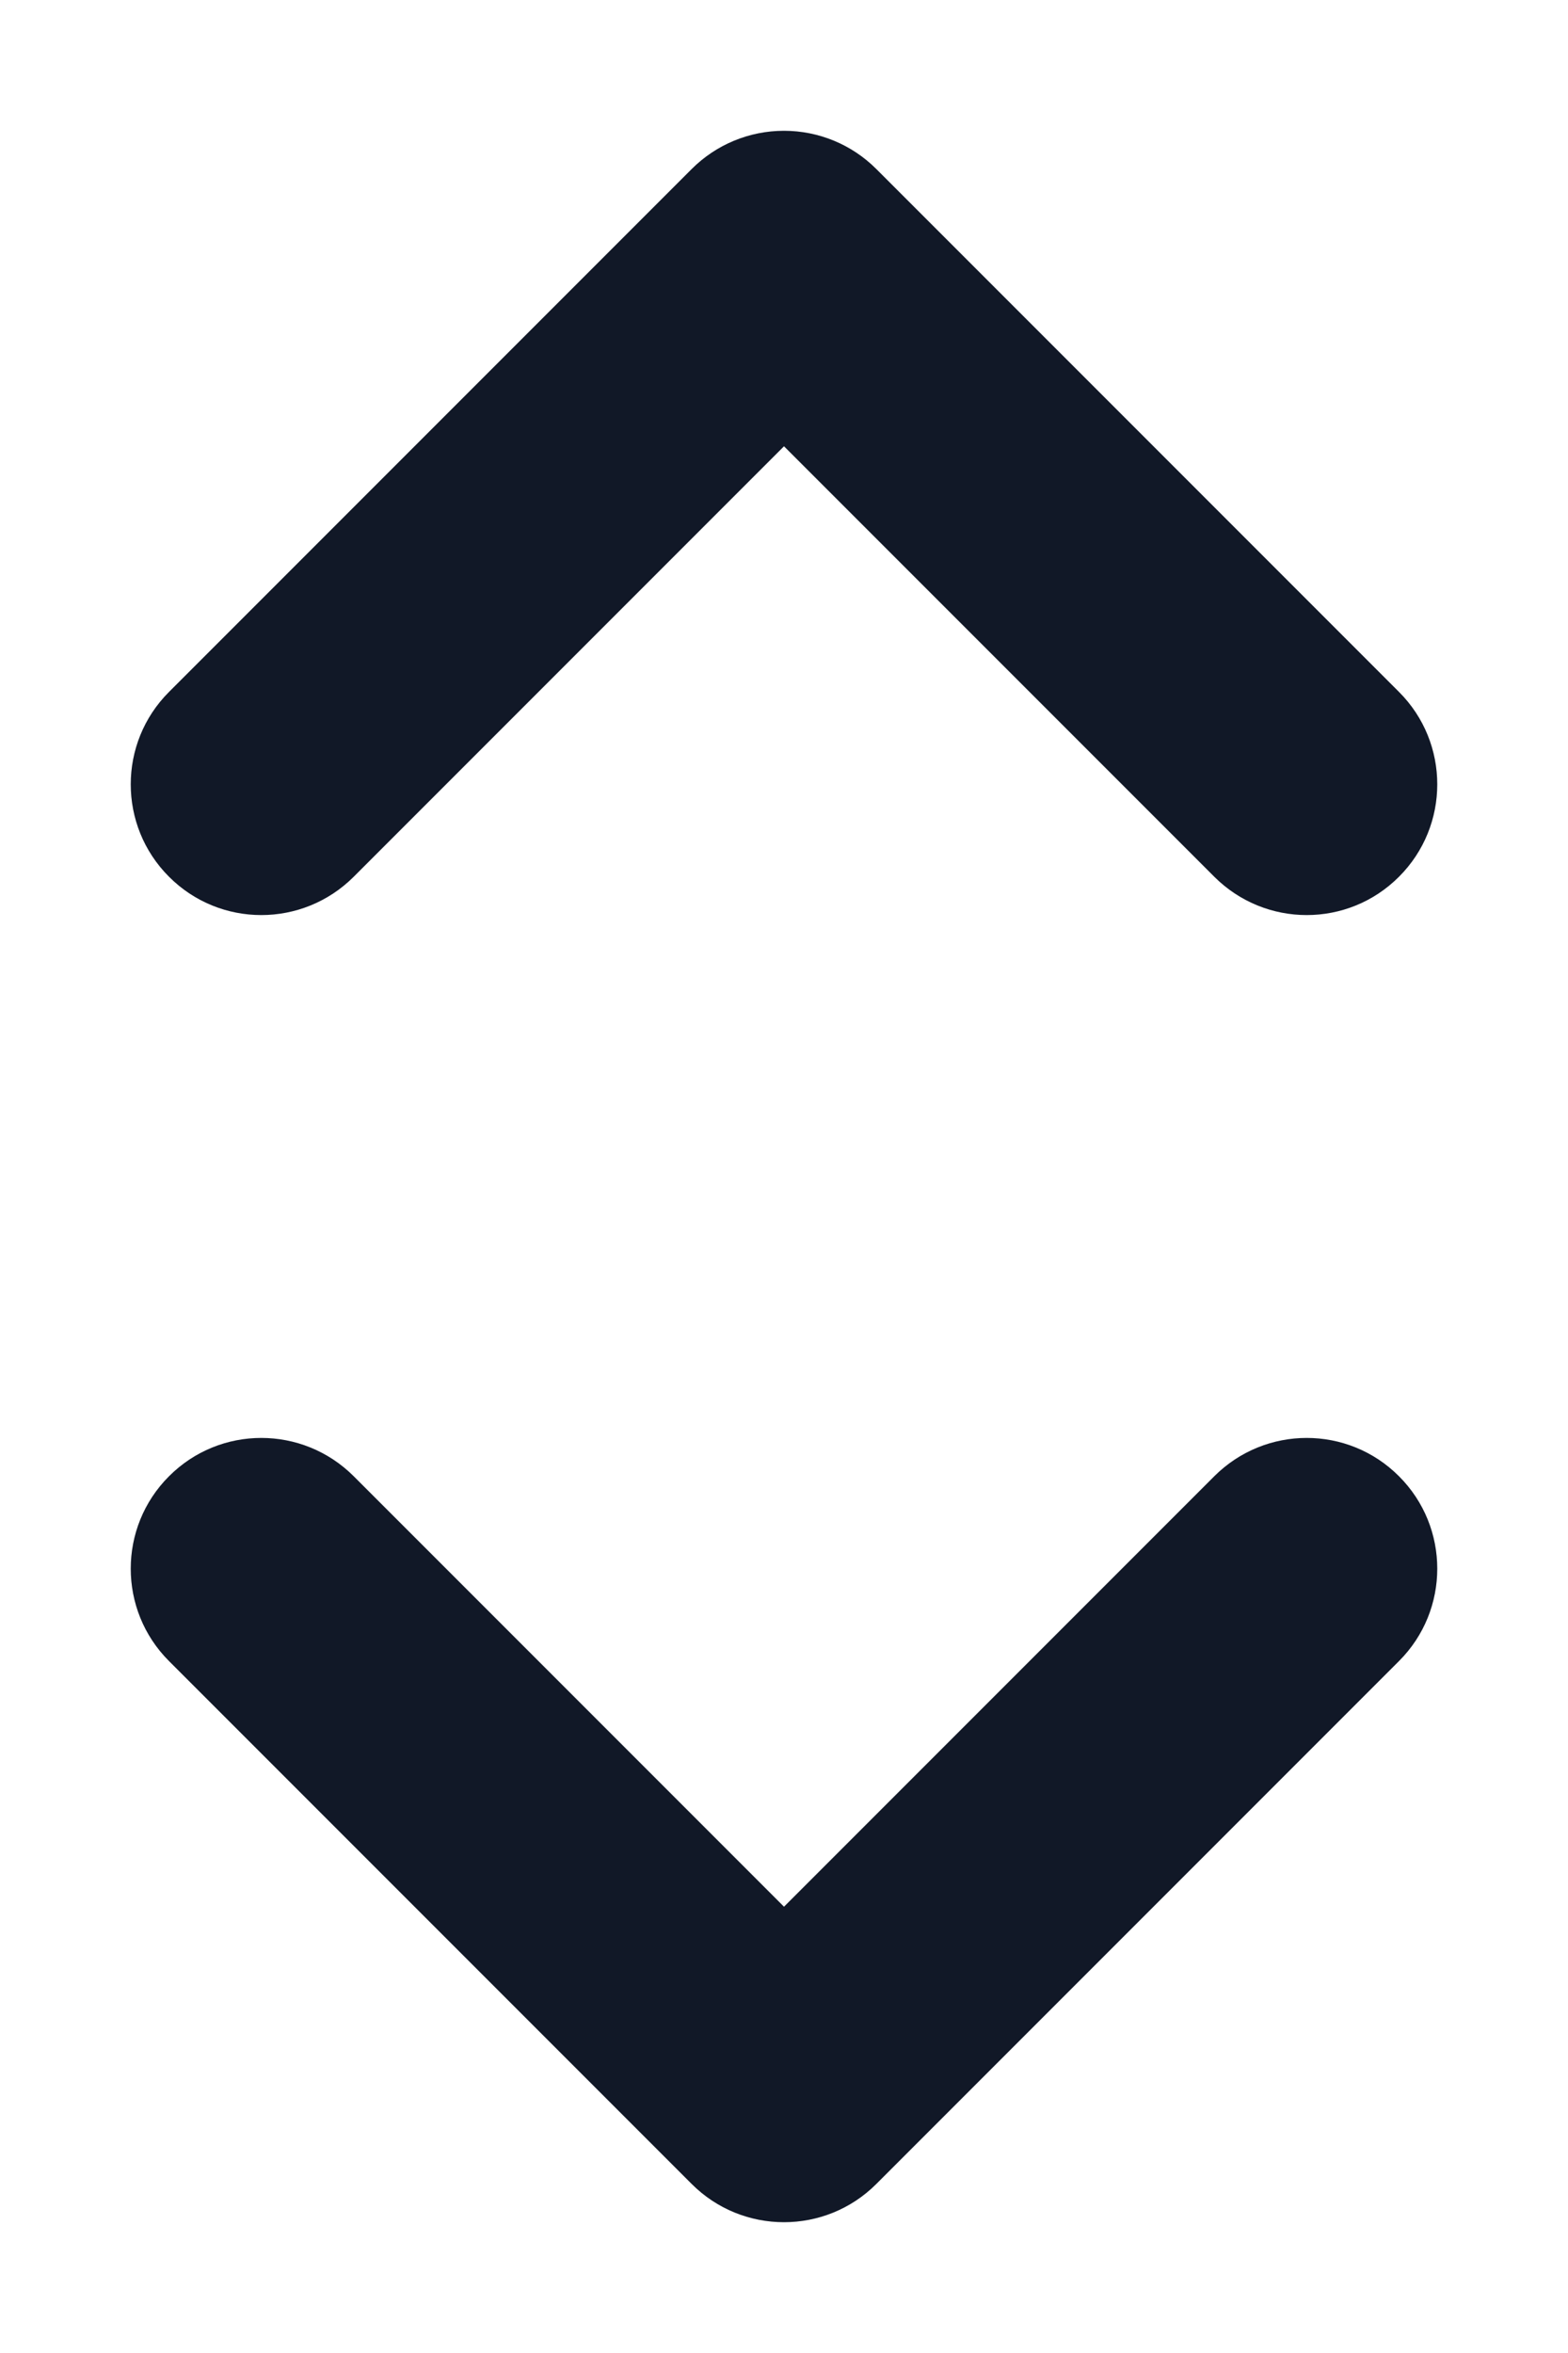 <svg width="8" height="12" viewBox="0 0 8 12" fill="none" xmlns="http://www.w3.org/2000/svg">
<path fill-rule="evenodd" clip-rule="evenodd" d="M4 0.667C4.177 0.667 4.346 0.737 4.471 0.862L7.138 3.529C7.398 3.789 7.398 4.211 7.138 4.471C6.878 4.732 6.456 4.732 6.195 4.471L4 2.276L1.805 4.471C1.544 4.732 1.122 4.732 0.862 4.471C0.602 4.211 0.602 3.789 0.862 3.529L3.529 0.862C3.654 0.737 3.823 0.667 4 0.667ZM0.862 7.529C1.122 7.268 1.544 7.268 1.805 7.529L4 9.724L6.195 7.529C6.456 7.268 6.878 7.268 7.138 7.529C7.398 7.789 7.398 8.211 7.138 8.471L4.471 11.138C4.211 11.398 3.789 11.398 3.529 11.138L0.862 8.471C0.602 8.211 0.602 7.789 0.862 7.529Z" fill="#111827"/>
</svg>
